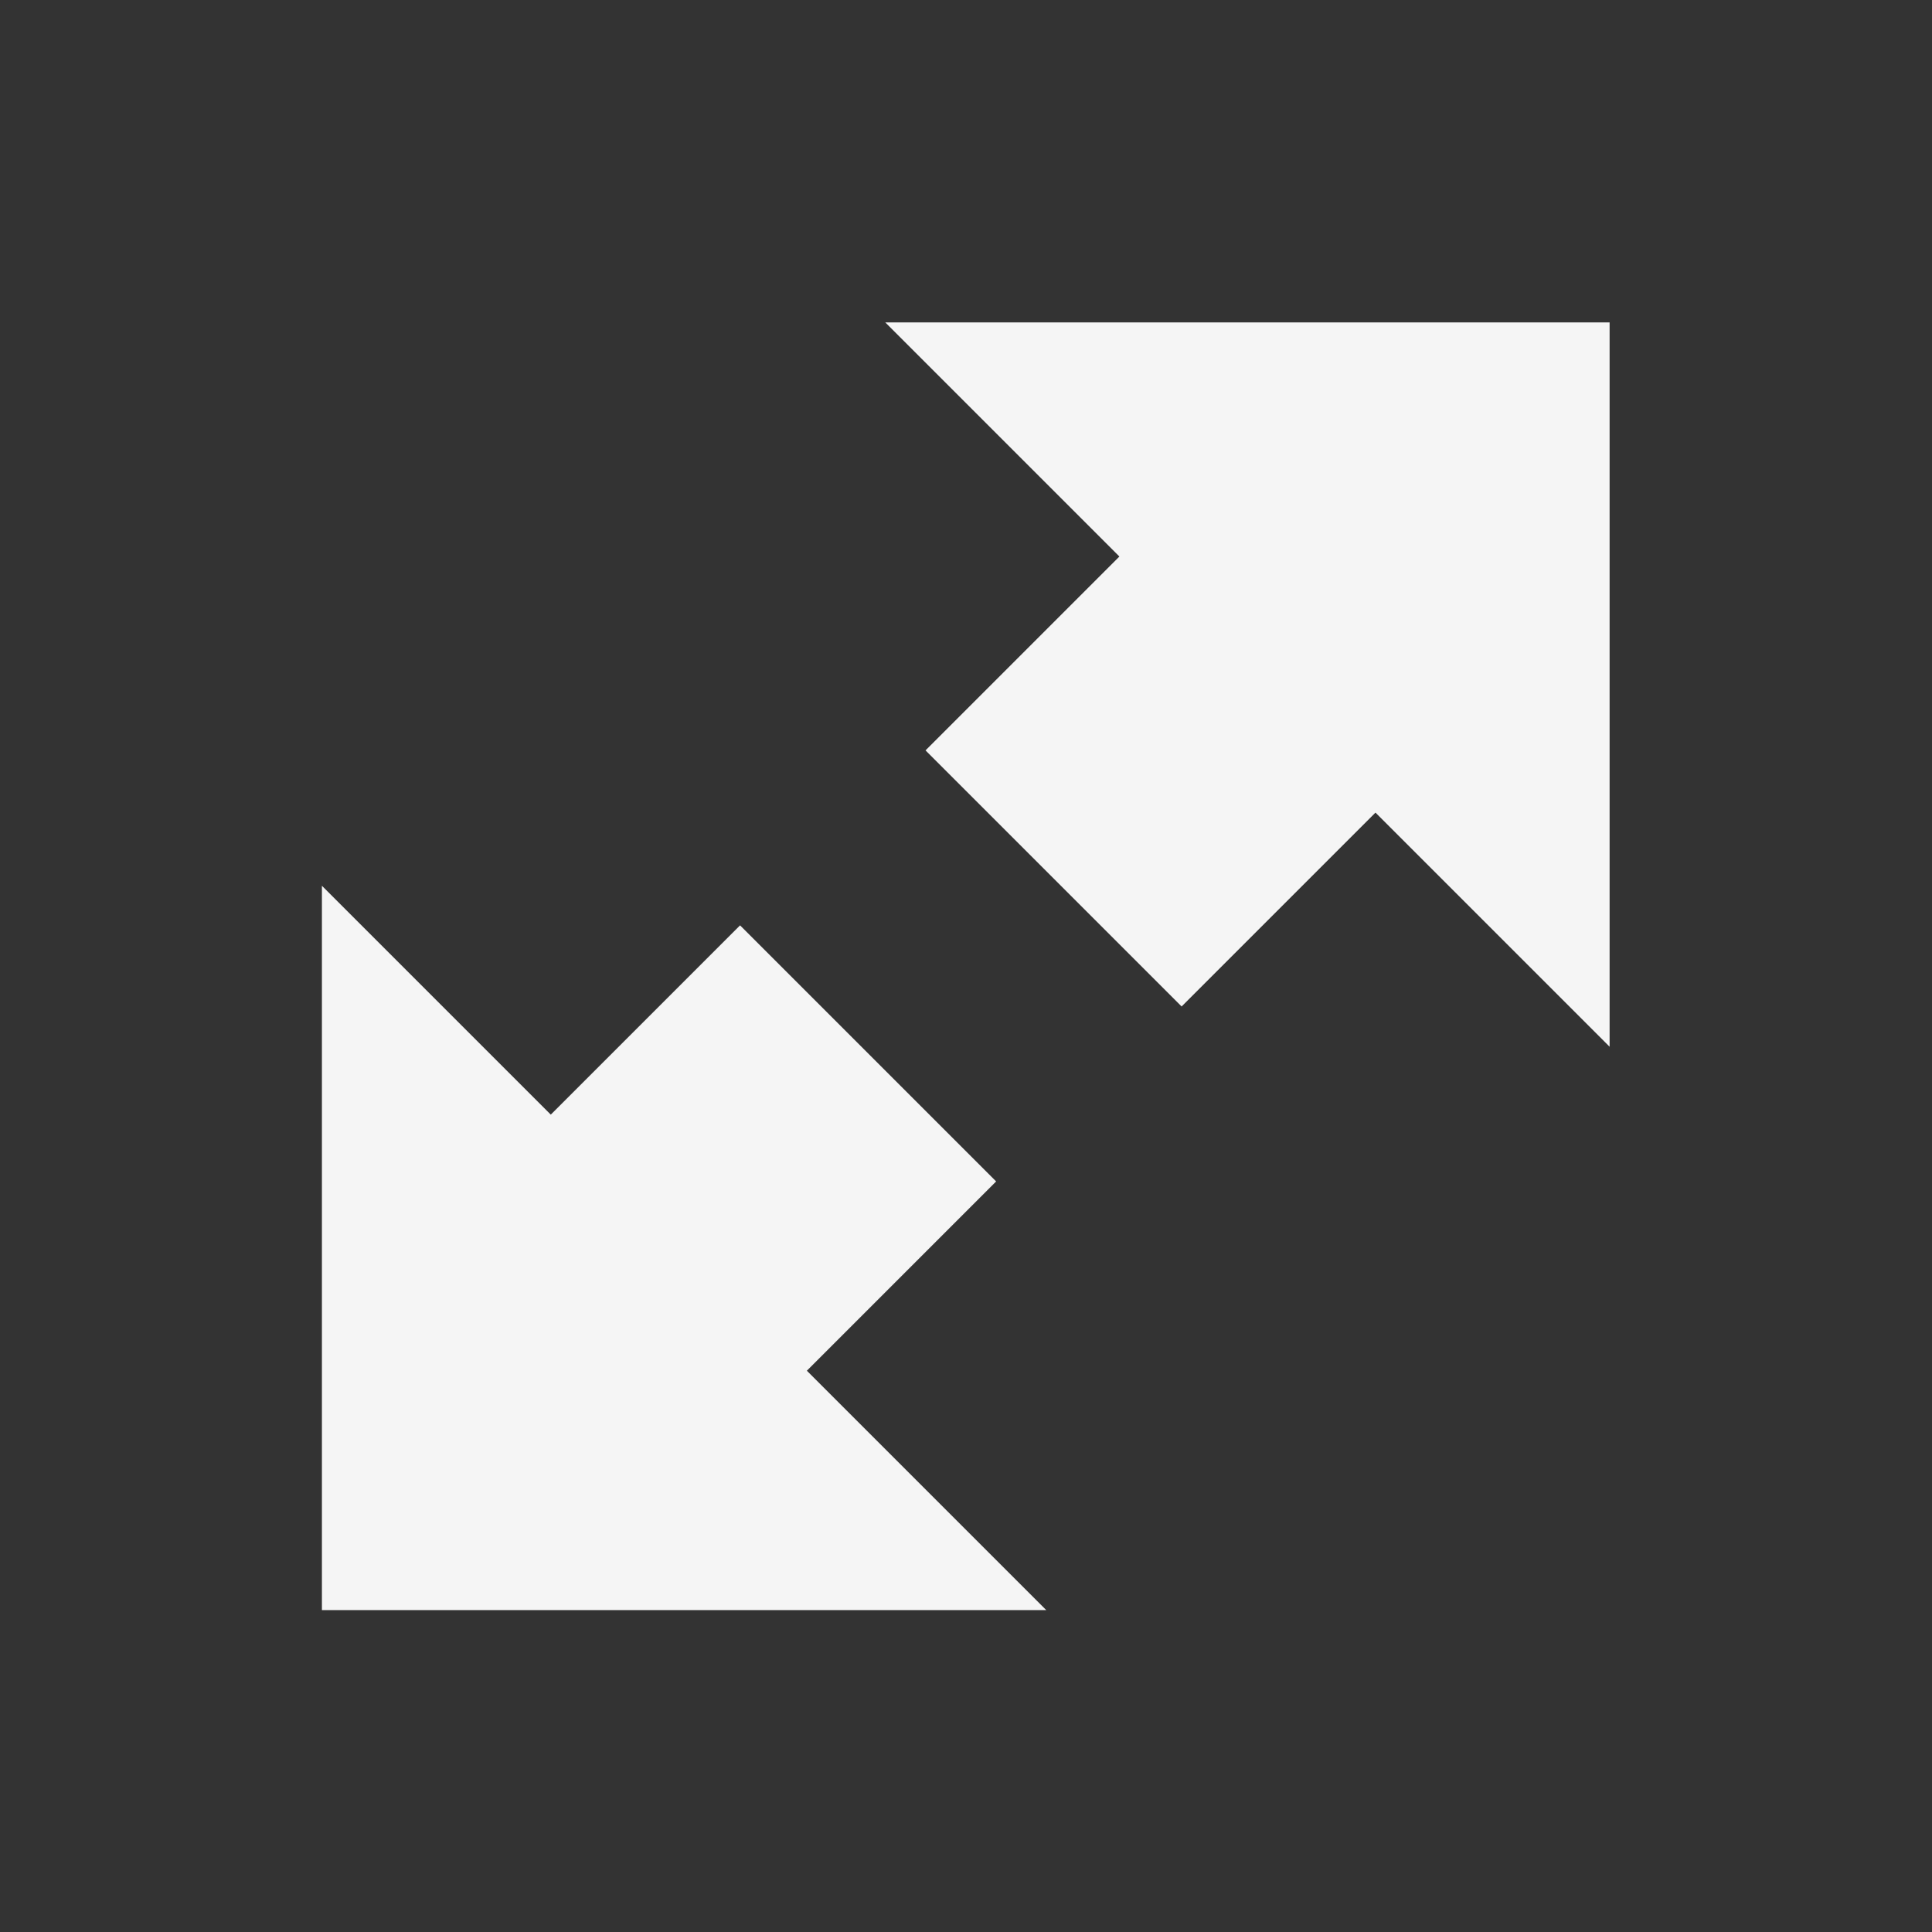 <?xml version="1.0" encoding="UTF-8" standalone="no"?>
<svg
   xmlns:dc="http://purl.org/dc/elements/1.1/"
   xmlns:cc="http://creativecommons.org/ns#"
   xmlns:rdf="http://www.w3.org/1999/02/22-rdf-syntax-ns#"
   xmlns:svg="http://www.w3.org/2000/svg"
   xmlns="http://www.w3.org/2000/svg"
   viewBox="0 0 64 64"
   height="64"
   width="64"
   xml:space="preserve"
   id="svg2"
   version="1.1"><rect x="0" y="0" width="64" height="64" fill="#333333" stroke="none"/><defs
     id="defs6" /><g
     transform="matrix(1.333,0,0,-1.333,0,64)"
     id="g10"><g
       id="g12" /><g
       id="g14"><path
         id="path16"
         style="fill:#f5f5f5;fill-opacity:1;fill-rule:nonzero;stroke:none"
         d="M 8,26 26,8 H 8 Z" /><path
         id="path18"
         style="fill:#f5f5f5;fill-opacity:1;fill-rule:nonzero;stroke:none"
         d="m 18.391,25.016 6.364,-6.364 -6.364,-6.364 -6.364,6.364 z" /><path
         id="path20"
         style="fill:#f5f5f5;fill-opacity:1;fill-rule:nonzero;stroke:none"
         d="M 40,22 22,40 h 18 z" /><path
         id="path22"
         style="fill:#f5f5f5;fill-opacity:1;fill-rule:nonzero;stroke:none"
         d="M 29.364,35.728 35.728,29.364 29.364,23 23,29.364 Z" /></g></g></svg>